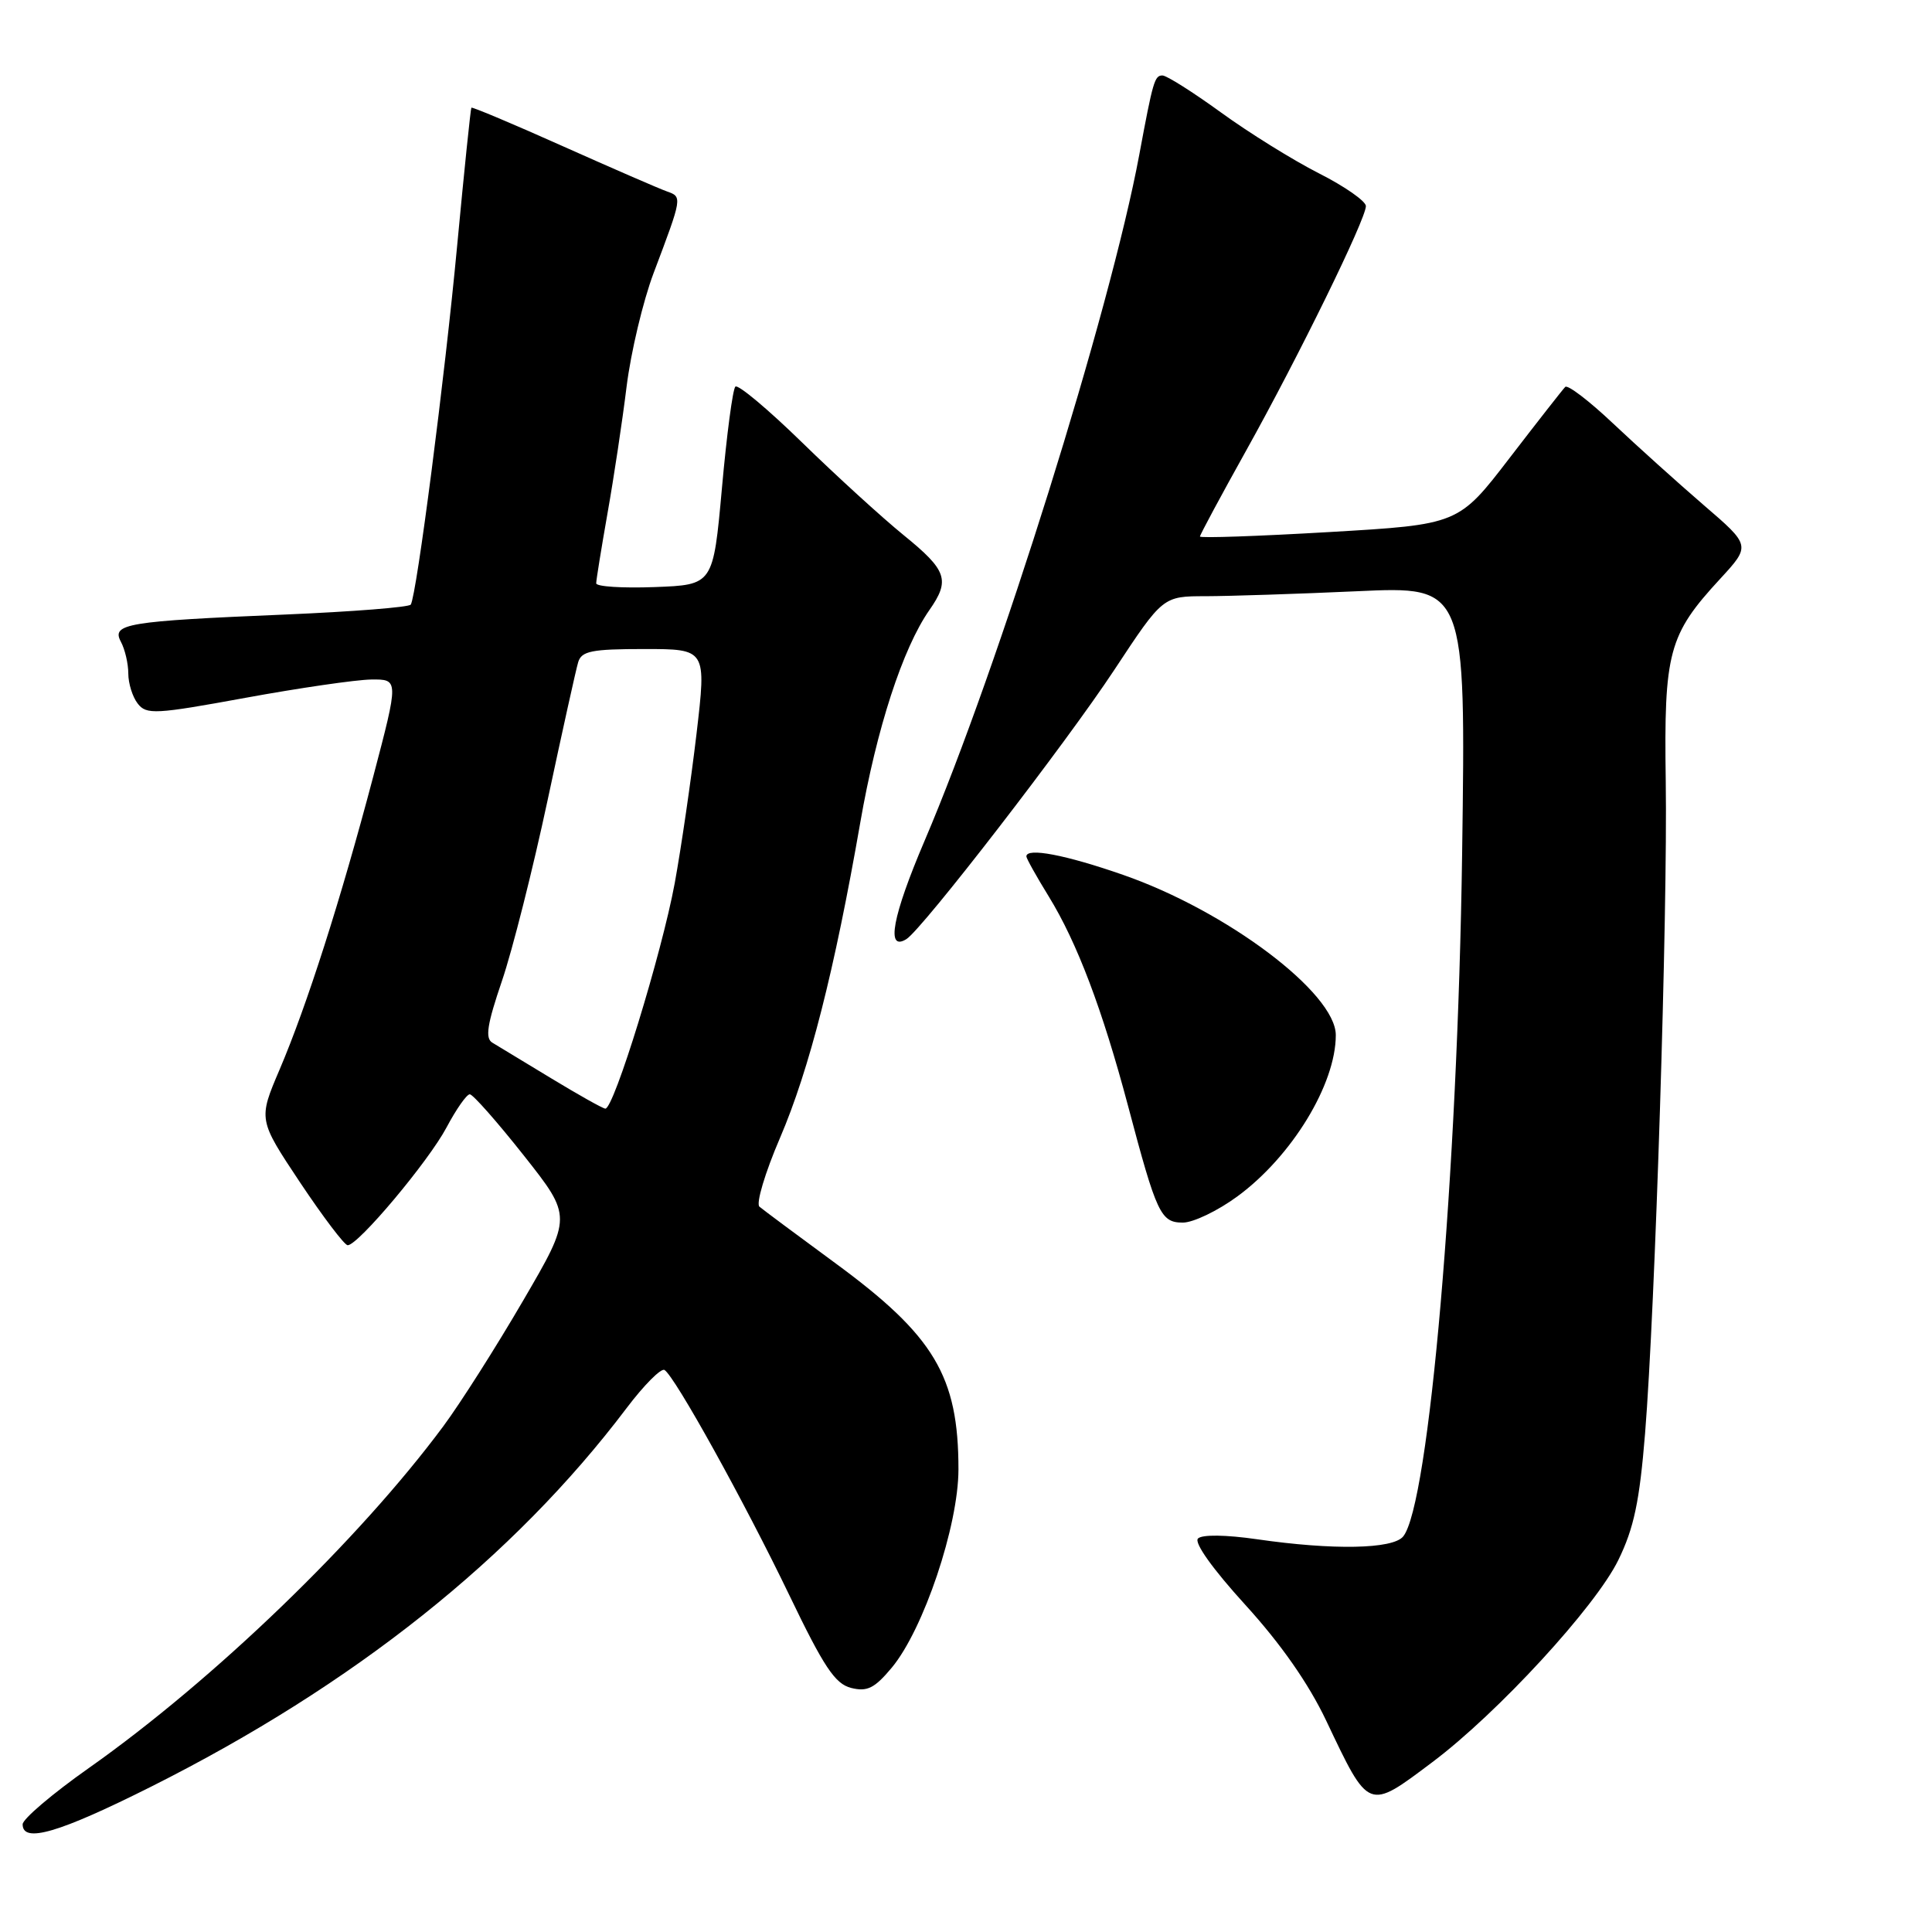 <?xml version="1.0" encoding="UTF-8" standalone="no"?>
<!DOCTYPE svg PUBLIC "-//W3C//DTD SVG 1.1//EN" "http://www.w3.org/Graphics/SVG/1.1/DTD/svg11.dtd" >
<svg xmlns="http://www.w3.org/2000/svg" xmlns:xlink="http://www.w3.org/1999/xlink" version="1.1" viewBox="0 0 256 256">
 <g >
 <path fill="currentColor"
d=" M 20.03 236.74 C 46.90 223.25 68.05 206.41 83.02 186.59 C 85.33 183.53 87.60 181.25 88.05 181.53 C 89.43 182.38 98.62 198.97 104.57 211.33 C 109.17 220.90 110.65 223.12 112.78 223.66 C 114.91 224.19 115.88 223.71 118.16 220.98 C 122.37 215.93 127.00 202.17 127.00 194.69 C 127.00 182.34 123.79 176.98 110.61 167.32 C 105.60 163.64 101.11 160.30 100.63 159.89 C 100.15 159.49 101.37 155.39 103.35 150.79 C 107.24 141.72 110.57 128.64 113.99 109.00 C 116.15 96.54 119.62 85.89 123.14 80.85 C 125.93 76.87 125.49 75.58 119.75 70.92 C 116.86 68.57 110.80 63.04 106.28 58.63 C 101.76 54.22 97.78 50.89 97.44 51.23 C 97.09 51.57 96.29 57.62 95.66 64.68 C 94.50 77.50 94.50 77.50 86.75 77.79 C 82.49 77.95 79.00 77.73 79.00 77.29 C 79.00 76.86 79.68 72.67 80.50 68.00 C 81.33 63.33 82.47 55.77 83.03 51.20 C 83.60 46.64 85.21 39.89 86.60 36.20 C 90.43 26.06 90.42 26.09 88.36 25.36 C 87.34 25.00 81.13 22.30 74.57 19.37 C 68.01 16.43 62.55 14.14 62.46 14.27 C 62.36 14.39 61.51 22.60 60.58 32.50 C 58.94 50.03 55.21 78.84 54.43 80.11 C 54.22 80.46 46.72 81.05 37.77 81.43 C 16.75 82.31 14.74 82.65 16.02 85.04 C 16.56 86.05 17.00 87.94 17.00 89.24 C 17.00 90.55 17.56 92.35 18.25 93.23 C 19.40 94.72 20.59 94.65 32.50 92.47 C 39.65 91.16 47.15 90.07 49.18 90.04 C 52.85 90.00 52.85 90.00 49.44 102.96 C 45.12 119.31 40.68 133.20 37.05 141.72 C 34.22 148.35 34.22 148.35 39.76 156.68 C 42.81 161.25 45.65 165.00 46.07 165.00 C 47.46 165.00 56.78 153.89 59.17 149.39 C 60.45 146.98 61.83 145.00 62.25 145.00 C 62.66 145.00 65.88 148.65 69.40 153.10 C 75.81 161.21 75.81 161.21 69.31 172.35 C 65.74 178.48 60.98 185.97 58.73 189.00 C 47.57 204.04 28.36 222.57 11.79 234.26 C 6.95 237.67 3.00 241.03 3.00 241.73 C 3.00 244.28 7.83 242.86 20.03 236.74 Z  M 189.80 233.49 C 198.47 226.98 211.41 212.91 214.44 206.71 C 216.50 202.49 217.25 198.97 217.98 189.94 C 219.32 173.38 220.98 121.00 220.72 103.50 C 220.47 86.41 221.08 84.12 227.92 76.71 C 231.99 72.29 231.99 72.29 225.74 66.92 C 222.31 63.96 216.91 59.10 213.74 56.11 C 210.58 53.12 207.72 50.94 207.40 51.27 C 207.08 51.59 203.77 55.82 200.04 60.67 C 193.26 69.50 193.26 69.50 176.13 70.50 C 166.71 71.05 159.00 71.32 159.00 71.09 C 159.00 70.87 161.76 65.73 165.14 59.67 C 172.12 47.15 180.96 29.09 180.99 27.31 C 180.99 26.66 178.19 24.70 174.75 22.96 C 171.31 21.21 165.47 17.58 161.77 14.89 C 158.06 12.20 154.58 10.00 154.03 10.00 C 152.99 10.00 152.78 10.72 150.96 20.50 C 147.13 41.10 132.31 88.48 122.52 111.39 C 118.24 121.42 117.36 126.13 120.10 124.44 C 122.20 123.14 141.24 98.49 147.66 88.75 C 154.09 79.00 154.09 79.00 159.80 79.00 C 162.93 78.99 171.96 78.70 179.86 78.34 C 194.23 77.68 194.23 77.68 193.74 113.09 C 193.15 155.50 189.35 199.47 185.92 203.60 C 184.53 205.27 176.65 205.42 166.57 203.96 C 162.42 203.36 159.28 203.32 158.74 203.86 C 158.19 204.41 160.71 207.93 165.00 212.64 C 169.71 217.81 173.39 223.07 175.73 228.00 C 181.43 240.01 181.23 239.93 189.80 233.49 Z  M 163.96 158.53 C 171.17 153.24 177.00 143.68 177.00 137.16 C 177.00 131.59 162.57 120.71 148.83 115.93 C 141.18 113.26 136.00 112.28 136.00 113.48 C 136.00 113.75 137.34 116.15 138.98 118.81 C 142.72 124.90 146.07 133.74 149.47 146.53 C 153.27 160.87 153.80 162.00 156.74 162.00 C 158.11 162.00 161.36 160.44 163.96 158.53 Z  M 73.00 142.86 C 69.42 140.68 65.93 138.57 65.24 138.16 C 64.26 137.58 64.55 135.73 66.51 129.98 C 67.90 125.90 70.62 115.12 72.56 106.03 C 74.50 96.94 76.32 88.71 76.61 87.75 C 77.05 86.27 78.39 86.00 85.37 86.00 C 93.61 86.00 93.61 86.00 92.29 97.25 C 91.56 103.44 90.26 112.33 89.41 117.00 C 87.69 126.33 81.31 147.06 80.20 146.90 C 79.81 146.85 76.58 145.03 73.00 142.86 Z "/>
</g>
</svg>